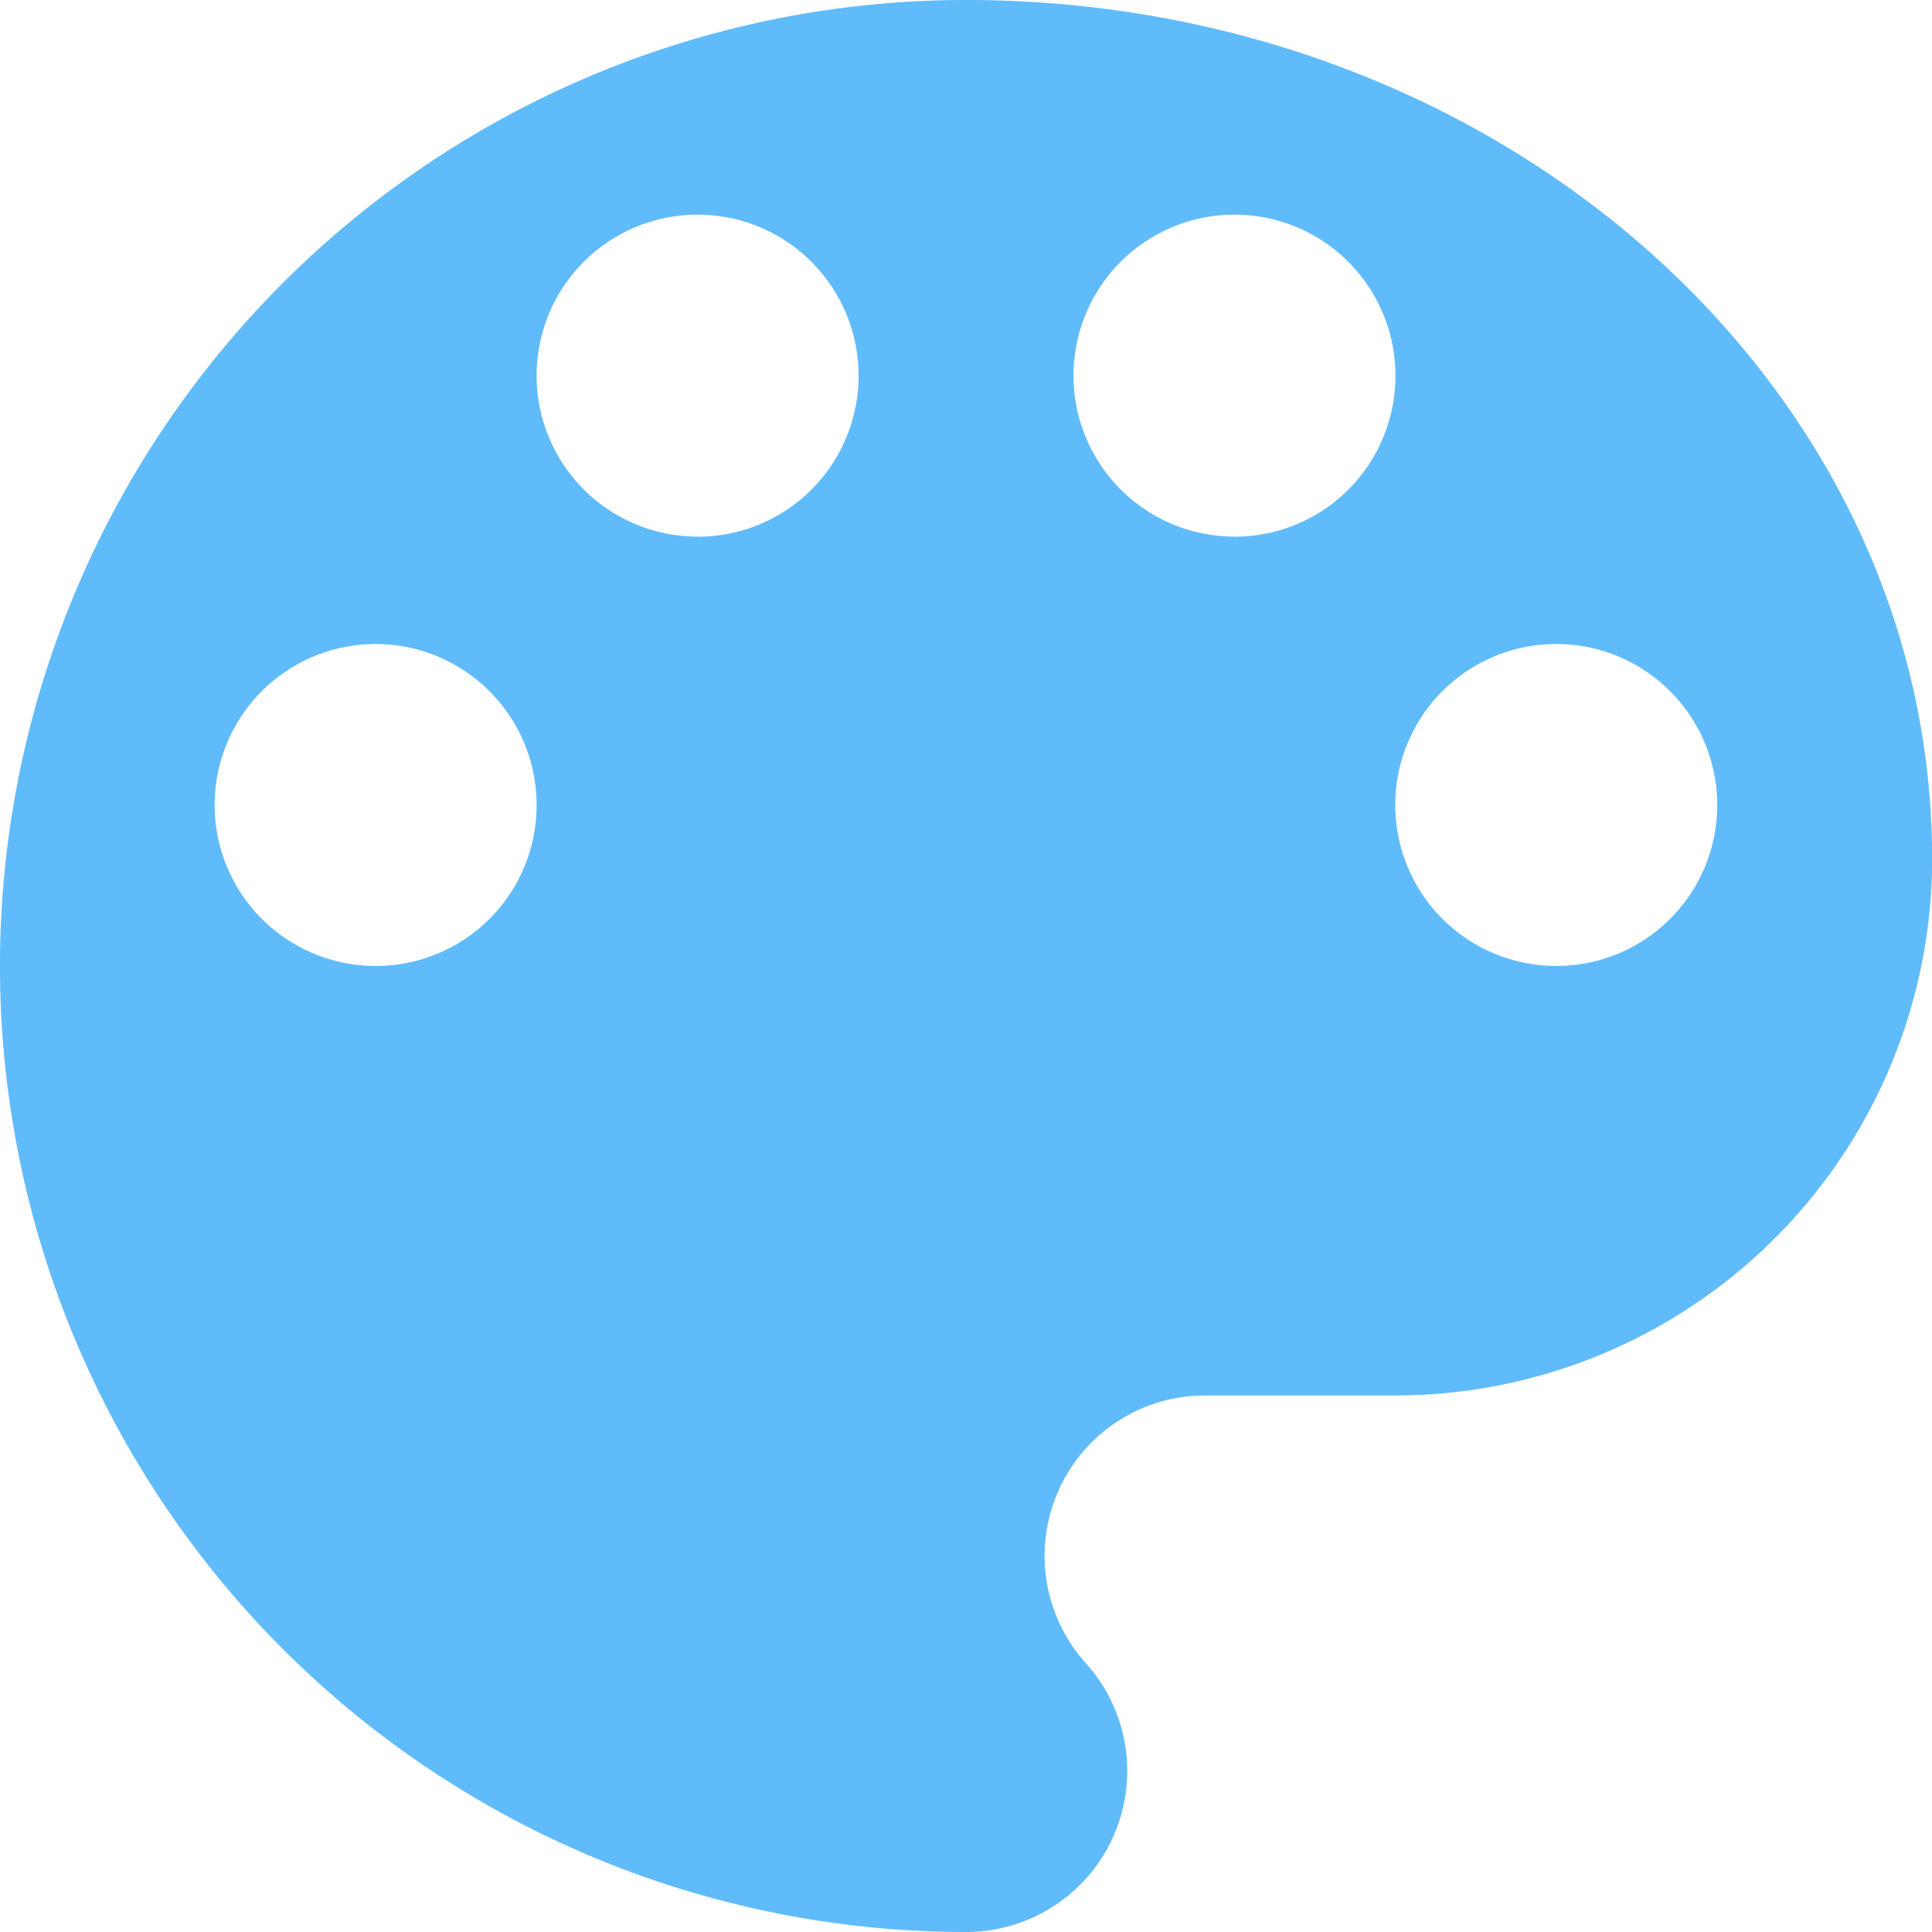 <svg xmlns="http://www.w3.org/2000/svg" width="28.659" height="28.659" viewBox="0 0 28.659 28.659">
  <path id="ic_pallet" d="M17.329,3a14.329,14.329,0,0,0,0,28.659,2.389,2.389,0,0,0,1.767-4A2.379,2.379,0,0,1,20.88,23.7H23.7a7.964,7.964,0,0,0,7.961-7.961C31.659,8.7,25.242,3,17.329,3ZM8.572,17.329a2.388,2.388,0,1,1,2.388-2.388A2.385,2.385,0,0,1,8.572,17.329Zm4.776-6.369a2.388,2.388,0,1,1,2.388-2.388A2.385,2.385,0,0,1,13.349,10.961Zm7.961,0A2.388,2.388,0,1,1,23.7,8.572,2.385,2.385,0,0,1,21.31,10.961Zm4.776,6.369a2.388,2.388,0,1,1,2.388-2.388A2.385,2.385,0,0,1,26.086,17.329Z" transform="translate(-3 -3)" fill="#60bbfb"/>
</svg>
